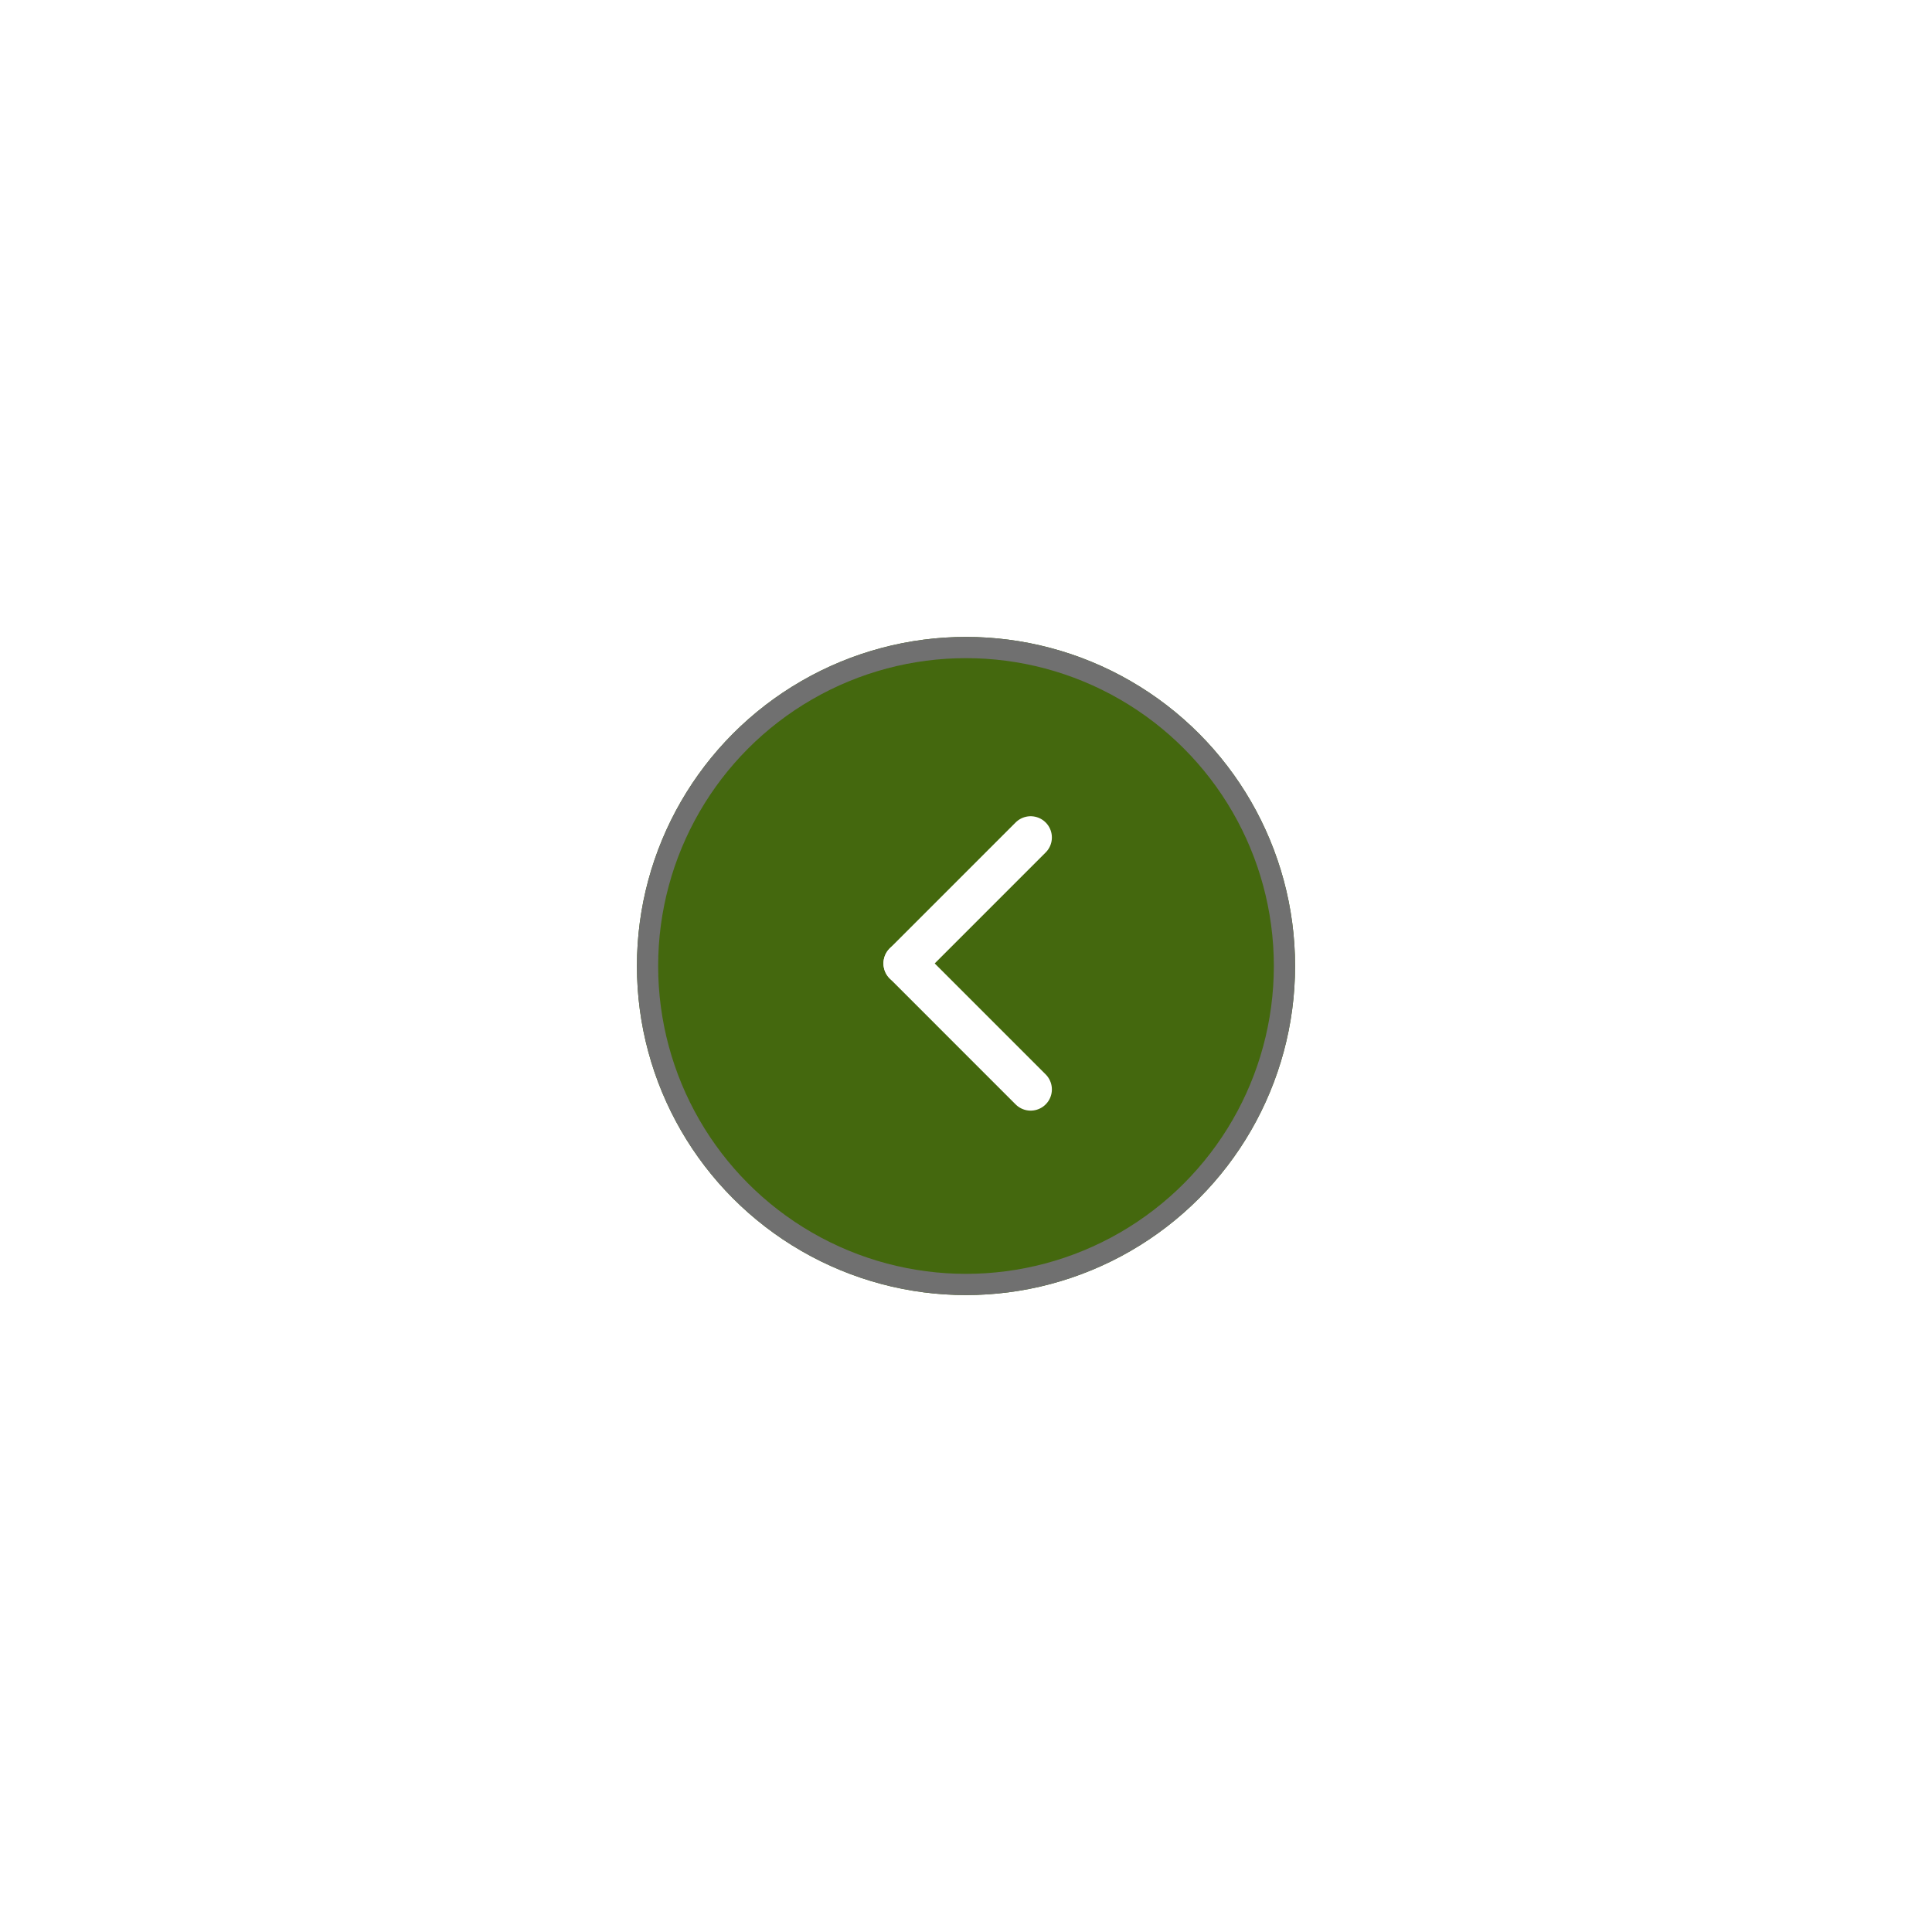 <svg xmlns="http://www.w3.org/2000/svg" xmlns:xlink="http://www.w3.org/1999/xlink" width="91" height="91" viewBox="0 0 91 91">
    <defs>
        <filter id="Ellipse_11" x="0" y="0" width="1000" height="1000" filterUnits="userSpaceOnUse">
            <feOffset input="SourceAlpha"/>
            <feGaussianBlur stdDeviation="10" result="blur"/>
            <feFlood flood-opacity="0.059"/>
            <feComposite operator="in" in2="blur"/>
            <feComposite in="SourceGraphic"/>
        </filter>
    </defs>
    <g id="Group_16377" data-name="Group 16377" transform="translate(426 828) rotate(180)">
        <g transform="matrix(-1, 0, 0, -1, 426, 828)" filter="url(#Ellipse_11)">
            <g id="Ellipse_11-2" data-name="Ellipse 11" transform="translate(61 61) rotate(180)" fill="#44680e" stroke="#707070" stroke-width="1">
                <circle cx="15.5" cy="15.5" r="15.5" stroke="none"/>
                <circle cx="15.5" cy="15.5" r="15" fill="none"/>
            </g>
        </g>
        <g id="Group_549" data-name="Group 549" transform="translate(377.455 776.688)">
            <line id="Line_9" data-name="Line 9" x2="5.933" y2="5.933" transform="translate(0)" fill="none" stroke="#fff" stroke-linecap="round" stroke-width="2"/>
            <line id="Line_10" data-name="Line 10" x1="5.933" y2="5.933" transform="translate(0 5.933)" fill="none" stroke="#fff" stroke-linecap="round" stroke-width="2"/>
        </g>
    </g>
</svg>